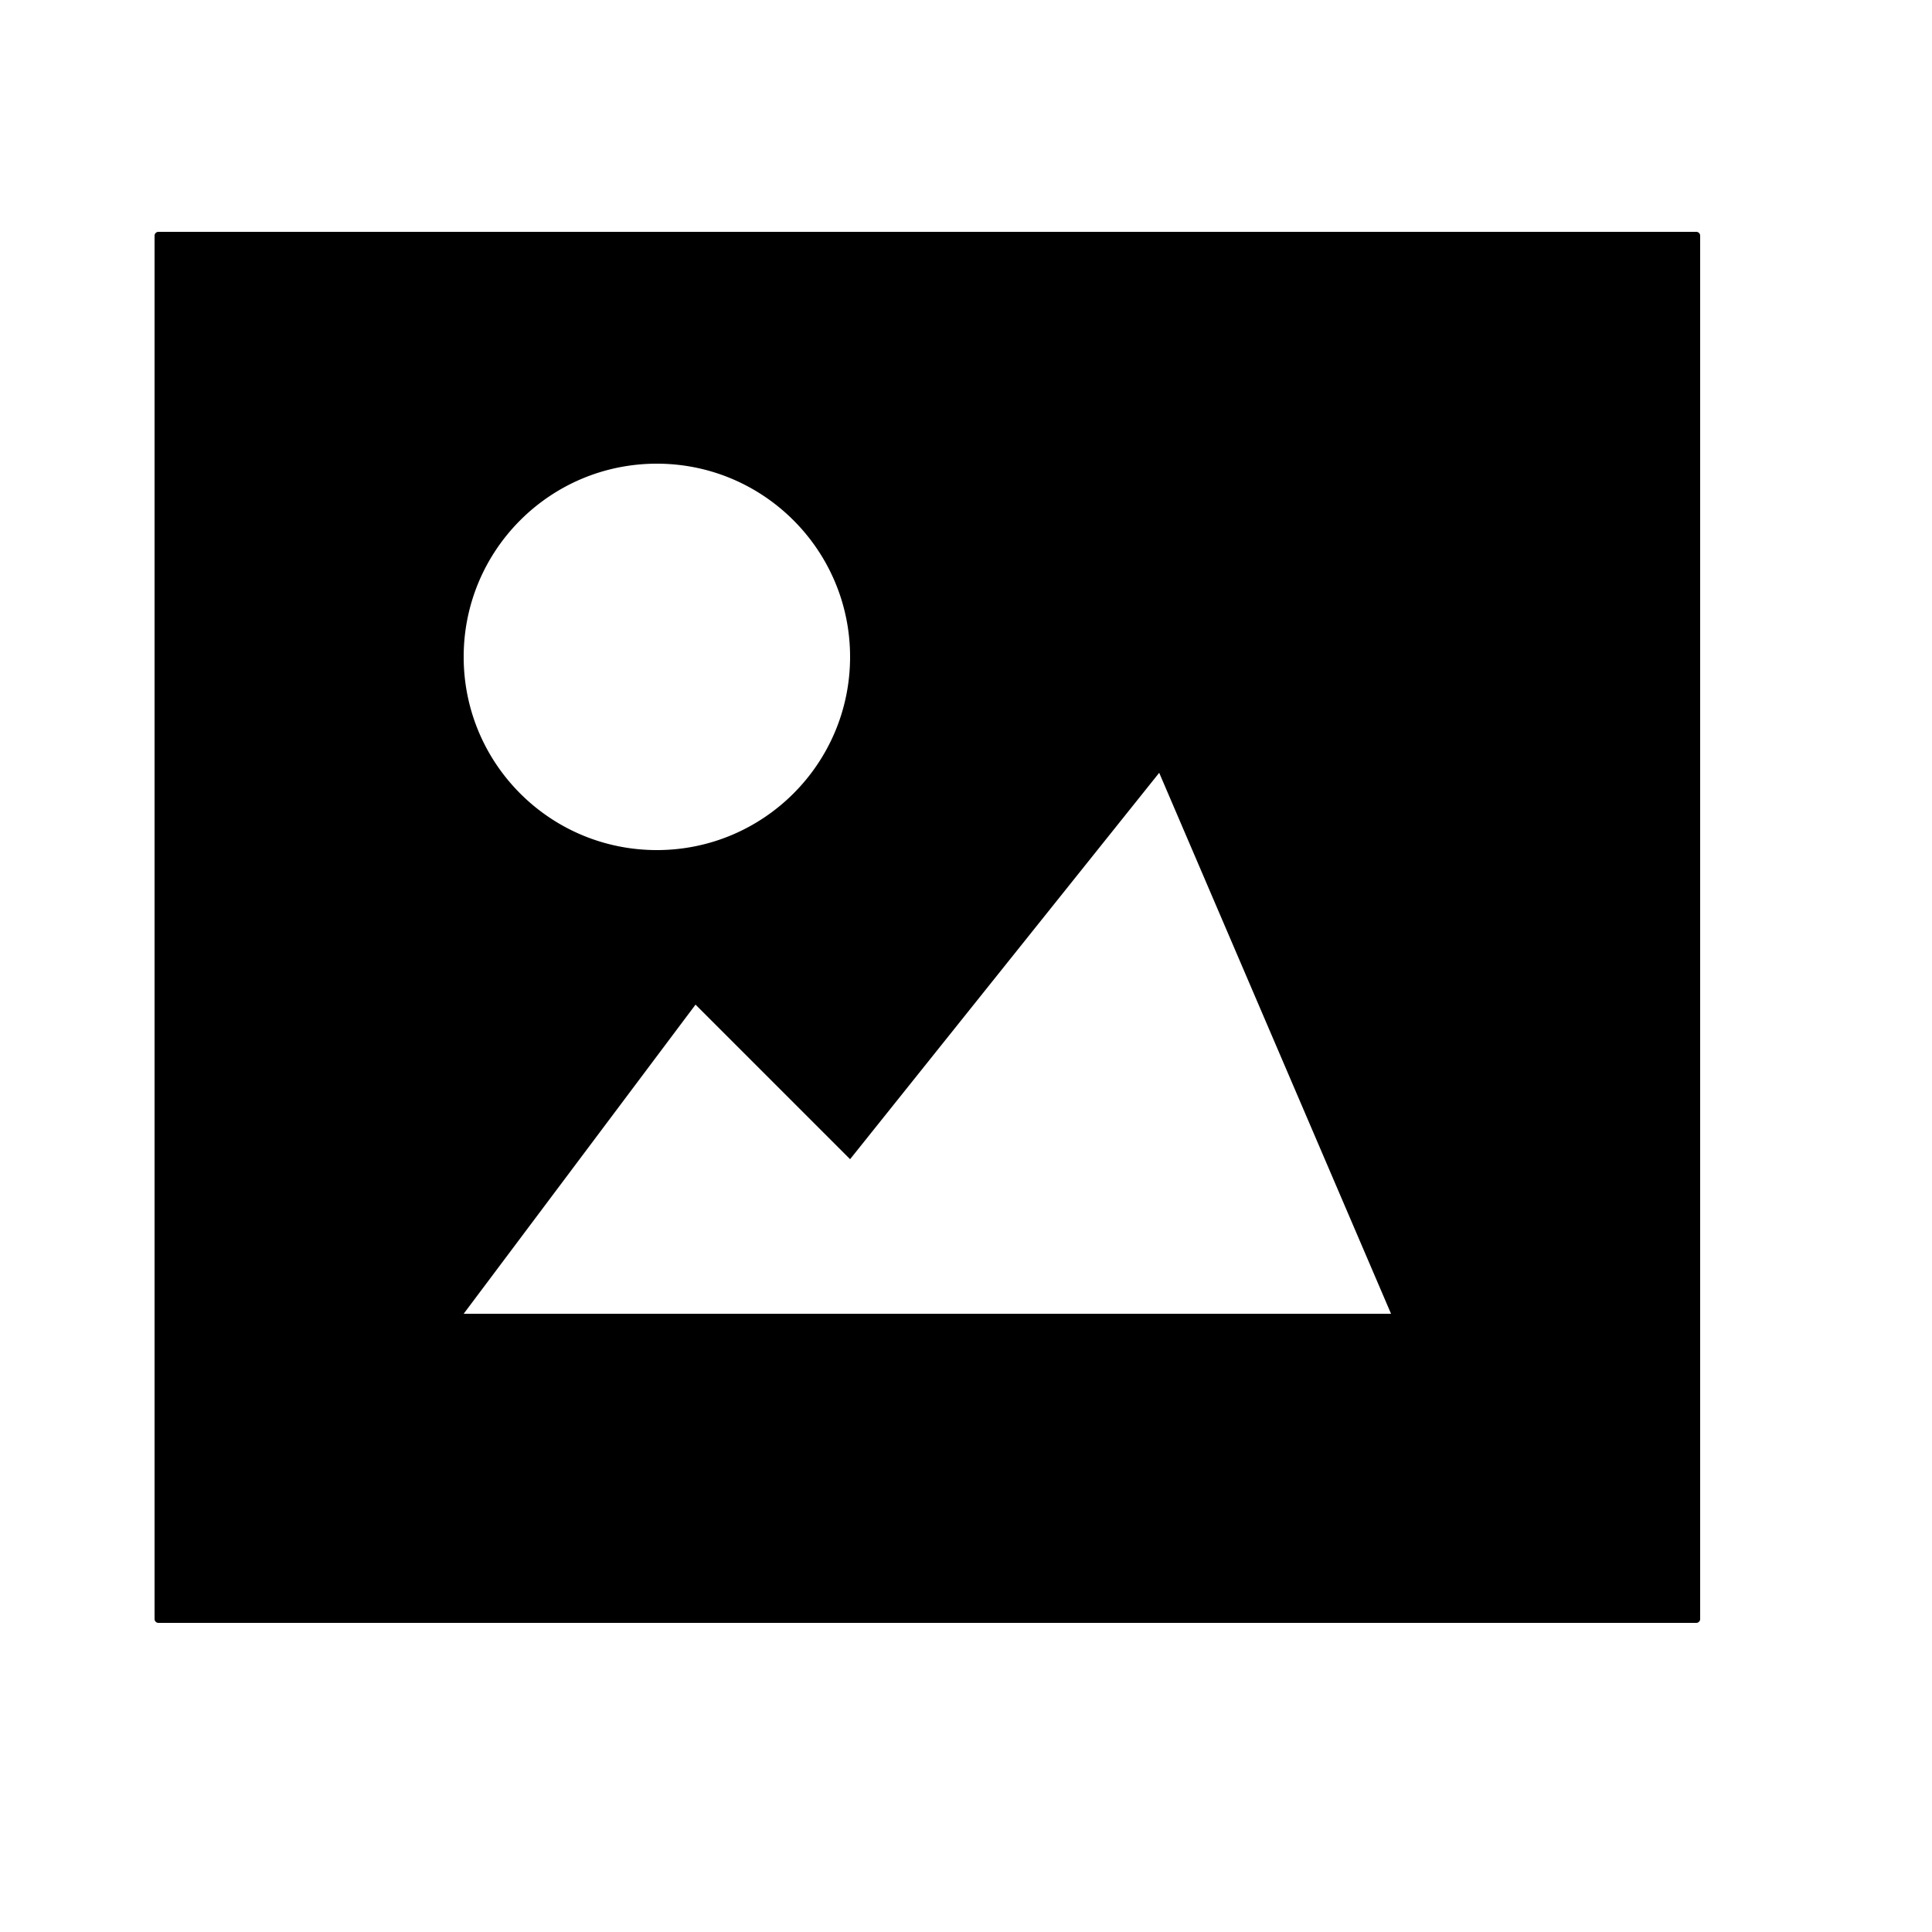 <svg viewBox="0 0 2000 2000" version="1.1" xmlns="http://www.w3.org/2000/svg" height="50pt" width="50pt">
    <path d="M480 1360l240-320 160 160 320-400 240 560H480zm200-880c110.32 0 200 89.52 200 200 0 110.56-89.68 200-200 200-110.56 0-200-89.44-200-200 0-110.48 89.44-200 200-200zM160 244.004a4 4 0 0 1 4.006-4.004h1591.988a4.005 4.005 0 0 1 4.006 4.004v1431.992a4 4 0 0 1-4.006 4.004H164.006a4.005 4.005 0 0 1-4.006-4.004V244.004z" stroke="none" stroke-width="1" fill-rule="evenodd"/>
</svg>
